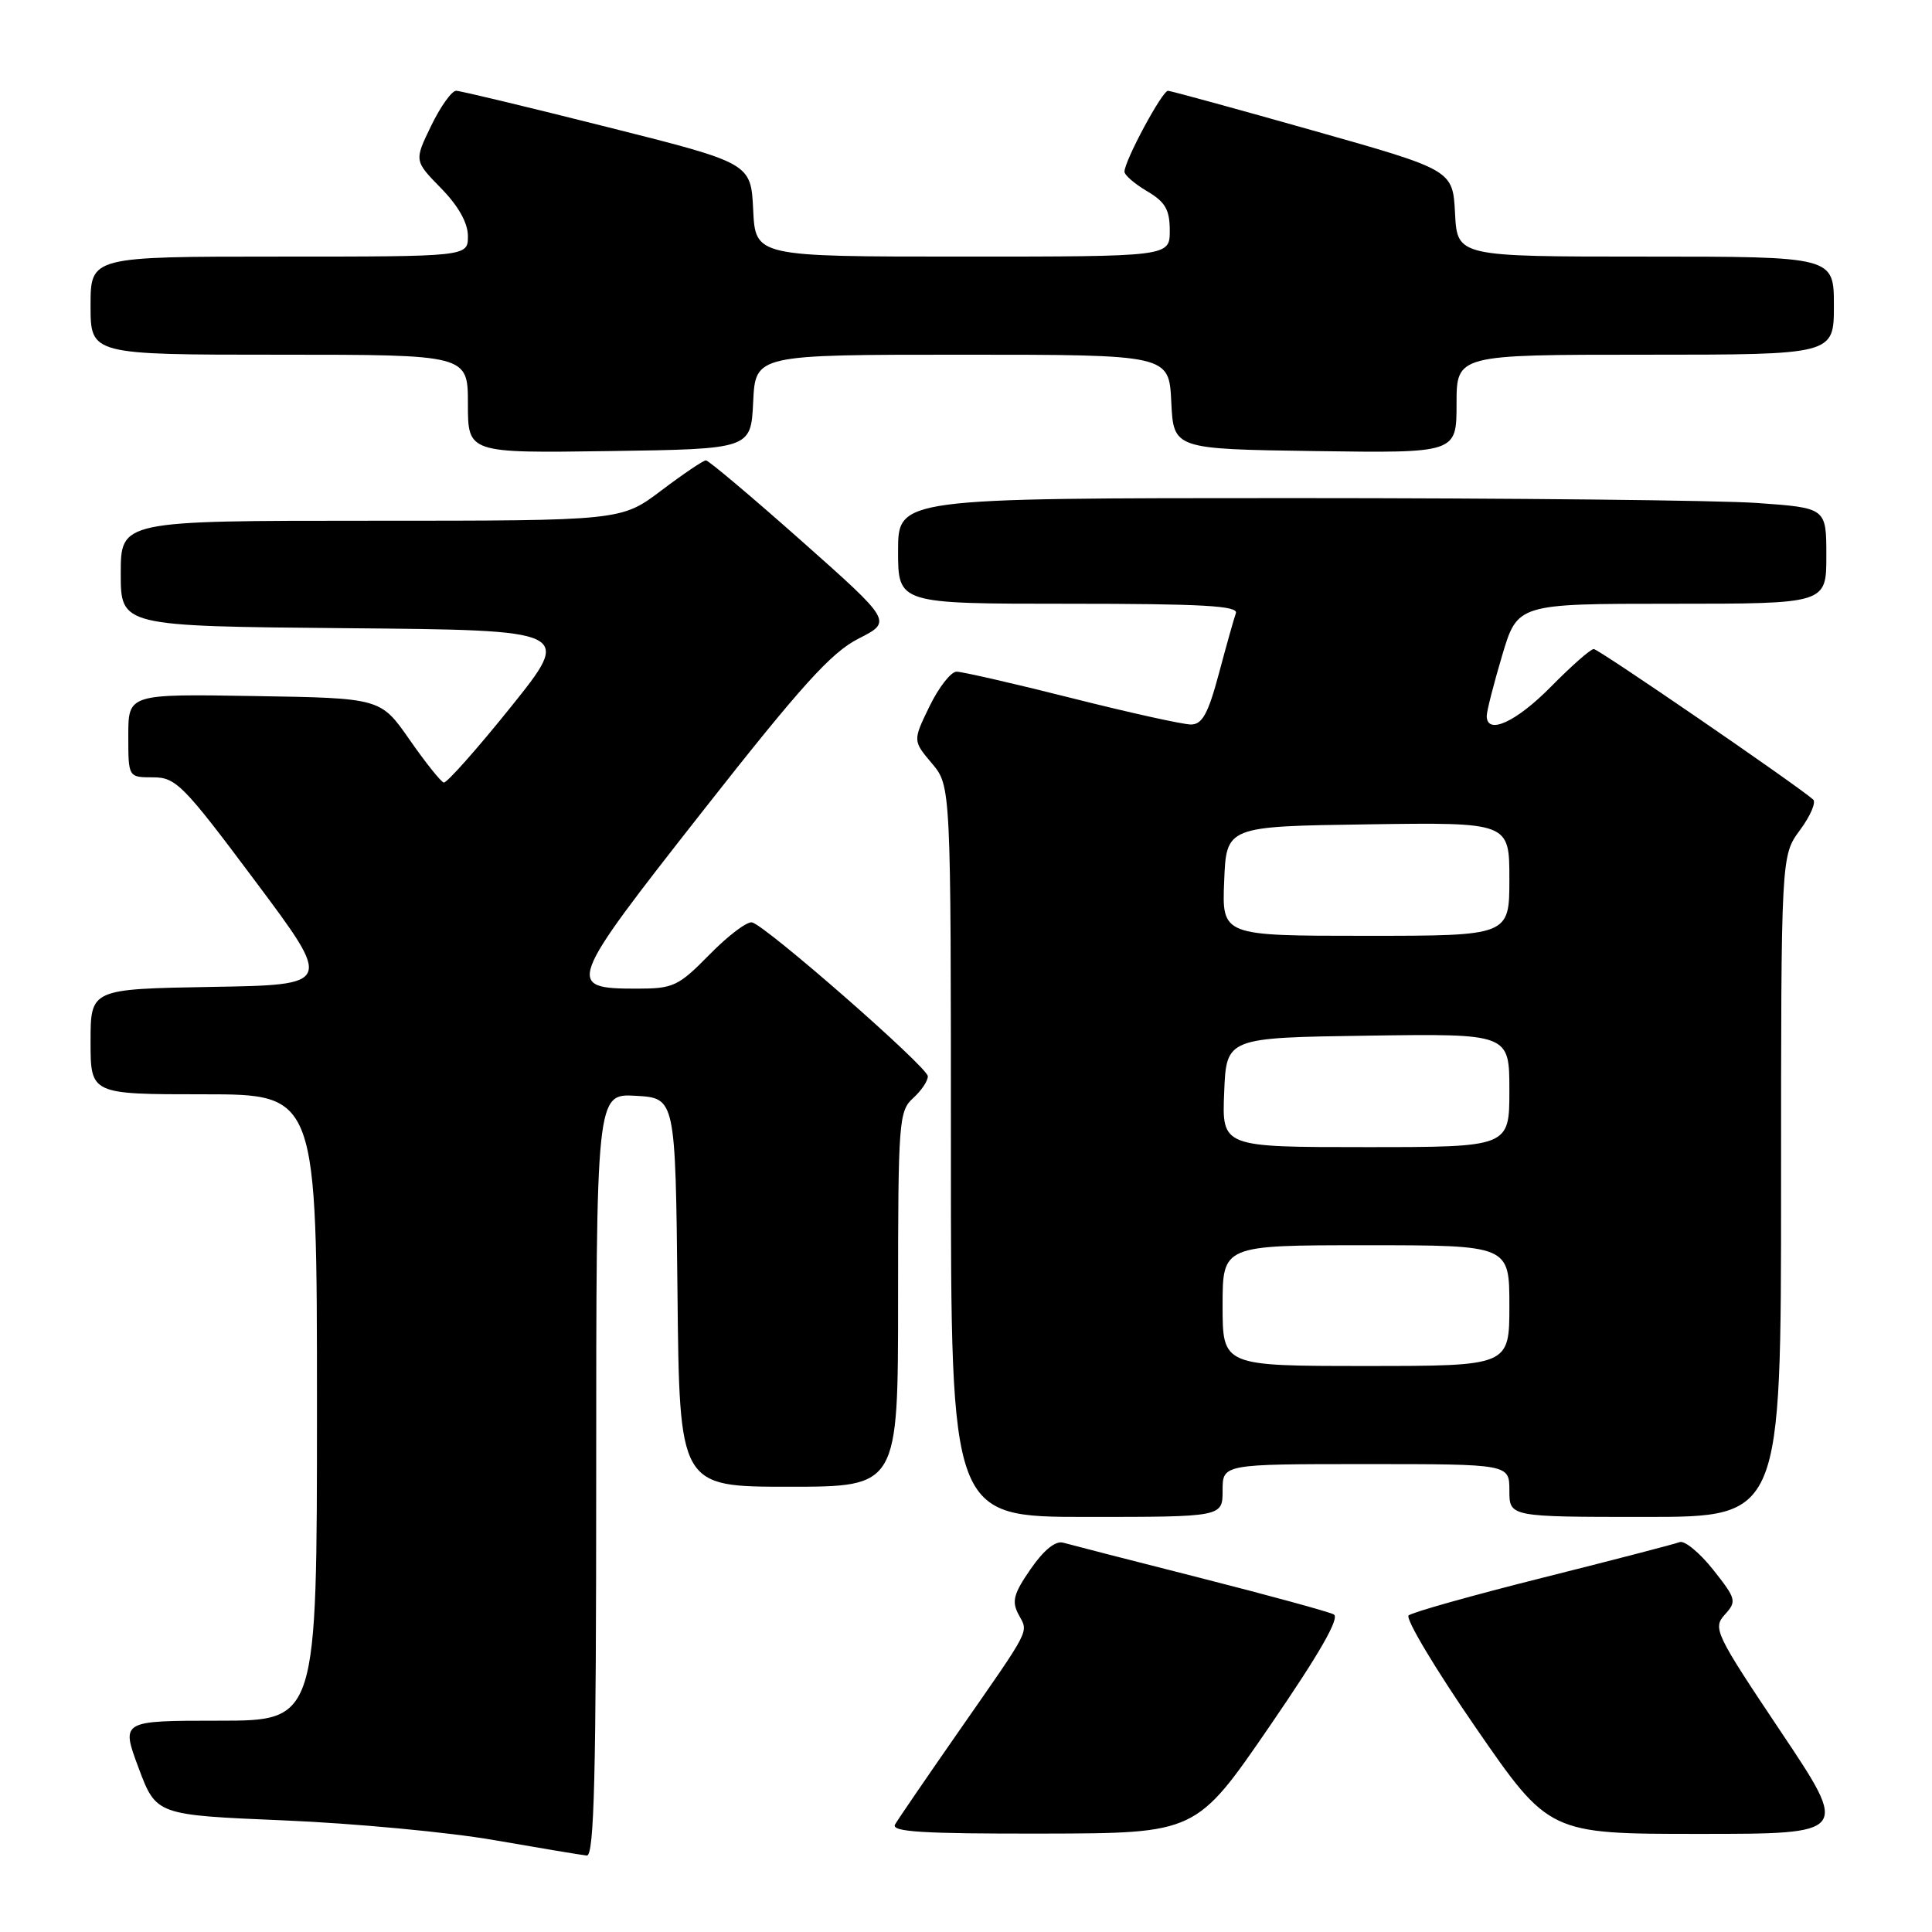 <?xml version="1.0" encoding="UTF-8" standalone="no"?>
<!DOCTYPE svg PUBLIC "-//W3C//DTD SVG 1.1//EN" "http://www.w3.org/Graphics/SVG/1.1/DTD/svg11.dtd" >
<svg xmlns="http://www.w3.org/2000/svg" xmlns:xlink="http://www.w3.org/1999/xlink" version="1.1" viewBox="0 0 256 256">
 <g >
 <path fill="currentColor"
d=" M 79.00 195.45 C 79.00 144.90 79.00 144.90 84.25 145.20 C 89.50 145.50 89.50 145.50 89.77 171.25 C 90.03 197.00 90.03 197.00 104.52 197.00 C 119.00 197.00 119.00 197.00 119.00 172.15 C 119.00 148.58 119.10 147.22 121.00 145.50 C 122.10 144.50 122.97 143.20 122.94 142.60 C 122.87 141.36 101.48 122.65 99.65 122.22 C 99.00 122.07 96.47 123.98 94.03 126.47 C 89.89 130.69 89.22 131.00 84.41 131.00 C 74.87 131.00 75.09 130.42 93.08 107.52 C 106.19 90.83 110.14 86.46 113.76 84.62 C 118.23 82.35 118.23 82.35 106.20 71.67 C 99.58 65.80 93.88 61.00 93.54 61.00 C 93.20 61.00 90.53 62.80 87.62 65.00 C 82.32 69.00 82.32 69.00 49.16 69.00 C 16.00 69.00 16.00 69.00 16.00 75.99 C 16.00 82.97 16.00 82.97 45.93 83.24 C 75.86 83.50 75.86 83.50 67.68 93.69 C 63.18 99.29 59.18 103.79 58.80 103.69 C 58.41 103.59 56.37 101.03 54.26 98.00 C 50.43 92.50 50.43 92.50 33.71 92.23 C 17.00 91.95 17.00 91.95 17.00 97.48 C 17.00 103.00 17.00 103.00 20.27 103.00 C 23.31 103.00 24.28 103.98 33.82 116.75 C 44.10 130.50 44.10 130.50 28.05 130.77 C 12.00 131.05 12.00 131.05 12.00 138.02 C 12.00 145.00 12.00 145.00 27.00 145.00 C 42.00 145.00 42.00 145.00 42.00 186.50 C 42.00 228.00 42.00 228.00 29.01 228.00 C 16.03 228.00 16.03 228.00 18.36 234.25 C 20.70 240.50 20.70 240.50 37.60 241.21 C 46.89 241.60 59.45 242.77 65.50 243.83 C 71.55 244.88 77.06 245.80 77.75 245.87 C 78.74 245.97 79.00 235.29 79.00 195.45 Z  M 168.23 228.74 C 174.85 219.10 177.57 214.36 176.73 213.92 C 176.06 213.56 168.07 211.38 159.00 209.07 C 149.93 206.77 141.78 204.67 140.90 204.42 C 139.87 204.12 138.33 205.36 136.57 207.90 C 134.30 211.18 134.03 212.19 134.97 213.94 C 136.28 216.39 136.76 215.45 126.98 229.50 C 122.77 235.55 119.00 241.06 118.60 241.75 C 118.04 242.73 122.22 242.99 138.19 242.96 C 158.50 242.92 158.50 242.92 168.23 228.74 Z  M 235.94 229.41 C 227.28 216.47 226.93 215.74 228.54 213.95 C 230.15 212.18 230.07 211.87 226.99 207.98 C 225.20 205.73 223.21 204.09 222.56 204.34 C 221.92 204.59 213.76 206.71 204.44 209.05 C 195.12 211.39 187.12 213.64 186.65 214.05 C 186.19 214.46 190.18 221.14 195.53 228.90 C 205.26 243.00 205.26 243.00 225.15 243.00 C 245.04 243.00 245.04 243.00 235.94 229.41 Z  M 162.00 197.50 C 162.00 194.00 162.00 194.00 181.00 194.00 C 200.00 194.00 200.00 194.00 200.00 197.50 C 200.00 201.00 200.00 201.00 218.00 201.00 C 236.00 201.00 236.00 201.00 236.00 157.19 C 236.00 113.39 236.00 113.39 238.50 110.00 C 239.88 108.13 240.67 106.31 240.25 105.94 C 238.01 103.97 211.82 86.00 211.18 86.00 C 210.76 86.00 208.21 88.25 205.50 91.00 C 200.88 95.69 197.00 97.45 197.00 94.86 C 197.00 94.23 197.92 90.63 199.04 86.86 C 201.08 80.00 201.08 80.00 221.54 80.00 C 242.00 80.00 242.00 80.00 242.00 73.65 C 242.00 67.30 242.00 67.30 232.85 66.65 C 227.81 66.29 200.14 66.00 171.35 66.00 C 119.00 66.00 119.00 66.00 119.00 73.00 C 119.00 80.00 119.00 80.00 141.61 80.00 C 159.27 80.00 164.11 80.27 163.76 81.25 C 163.51 81.94 162.50 85.54 161.51 89.25 C 160.08 94.59 159.30 96.00 157.80 96.00 C 156.75 96.00 149.64 94.43 142.00 92.50 C 134.36 90.57 127.49 89.00 126.75 89.00 C 126.01 89.00 124.40 91.06 123.17 93.58 C 120.95 98.15 120.95 98.15 123.48 101.15 C 126.00 104.15 126.00 104.15 126.00 152.58 C 126.00 201.00 126.00 201.00 144.00 201.00 C 162.00 201.00 162.00 201.00 162.00 197.50 Z  M 99.80 53.25 C 100.10 47.00 100.10 47.00 127.50 47.00 C 154.90 47.00 154.90 47.00 155.20 53.25 C 155.50 59.50 155.50 59.50 174.25 59.77 C 193.00 60.04 193.00 60.04 193.00 53.52 C 193.00 47.00 193.00 47.00 218.00 47.00 C 243.00 47.00 243.00 47.00 243.00 40.50 C 243.00 34.00 243.00 34.00 218.05 34.00 C 193.10 34.00 193.10 34.00 192.80 28.27 C 192.50 22.53 192.50 22.53 174.00 17.30 C 163.82 14.42 155.17 12.05 154.77 12.03 C 154.01 12.00 149.00 21.31 149.00 22.75 C 149.00 23.20 150.35 24.37 152.00 25.34 C 154.41 26.76 155.00 27.79 155.00 30.56 C 155.00 34.00 155.00 34.00 127.55 34.00 C 100.10 34.00 100.10 34.00 99.80 27.81 C 99.50 21.62 99.50 21.62 80.50 16.84 C 70.05 14.21 61.03 12.04 60.45 12.03 C 59.87 12.01 58.38 14.09 57.14 16.65 C 54.88 21.30 54.88 21.30 58.44 24.94 C 60.75 27.30 62.00 29.54 62.00 31.29 C 62.00 34.00 62.00 34.00 37.00 34.00 C 12.00 34.00 12.00 34.00 12.00 40.50 C 12.00 47.00 12.00 47.00 37.00 47.00 C 62.00 47.00 62.00 47.00 62.00 53.52 C 62.00 60.04 62.00 60.04 80.75 59.77 C 99.50 59.50 99.50 59.50 99.80 53.25 Z  M 162.00 173.00 C 162.00 165.00 162.00 165.00 181.00 165.00 C 200.00 165.00 200.00 165.00 200.00 173.00 C 200.00 181.00 200.00 181.00 181.00 181.00 C 162.00 181.00 162.00 181.00 162.00 173.00 Z  M 162.21 144.75 C 162.50 137.50 162.50 137.50 181.25 137.23 C 200.00 136.96 200.00 136.96 200.00 144.48 C 200.00 152.00 200.00 152.00 180.96 152.00 C 161.91 152.00 161.91 152.00 162.21 144.75 Z  M 162.21 116.75 C 162.50 109.50 162.50 109.50 181.25 109.23 C 200.00 108.96 200.00 108.96 200.00 116.48 C 200.00 124.00 200.00 124.00 180.96 124.00 C 161.91 124.00 161.91 124.00 162.21 116.75 Z "/>
</g>
</svg>